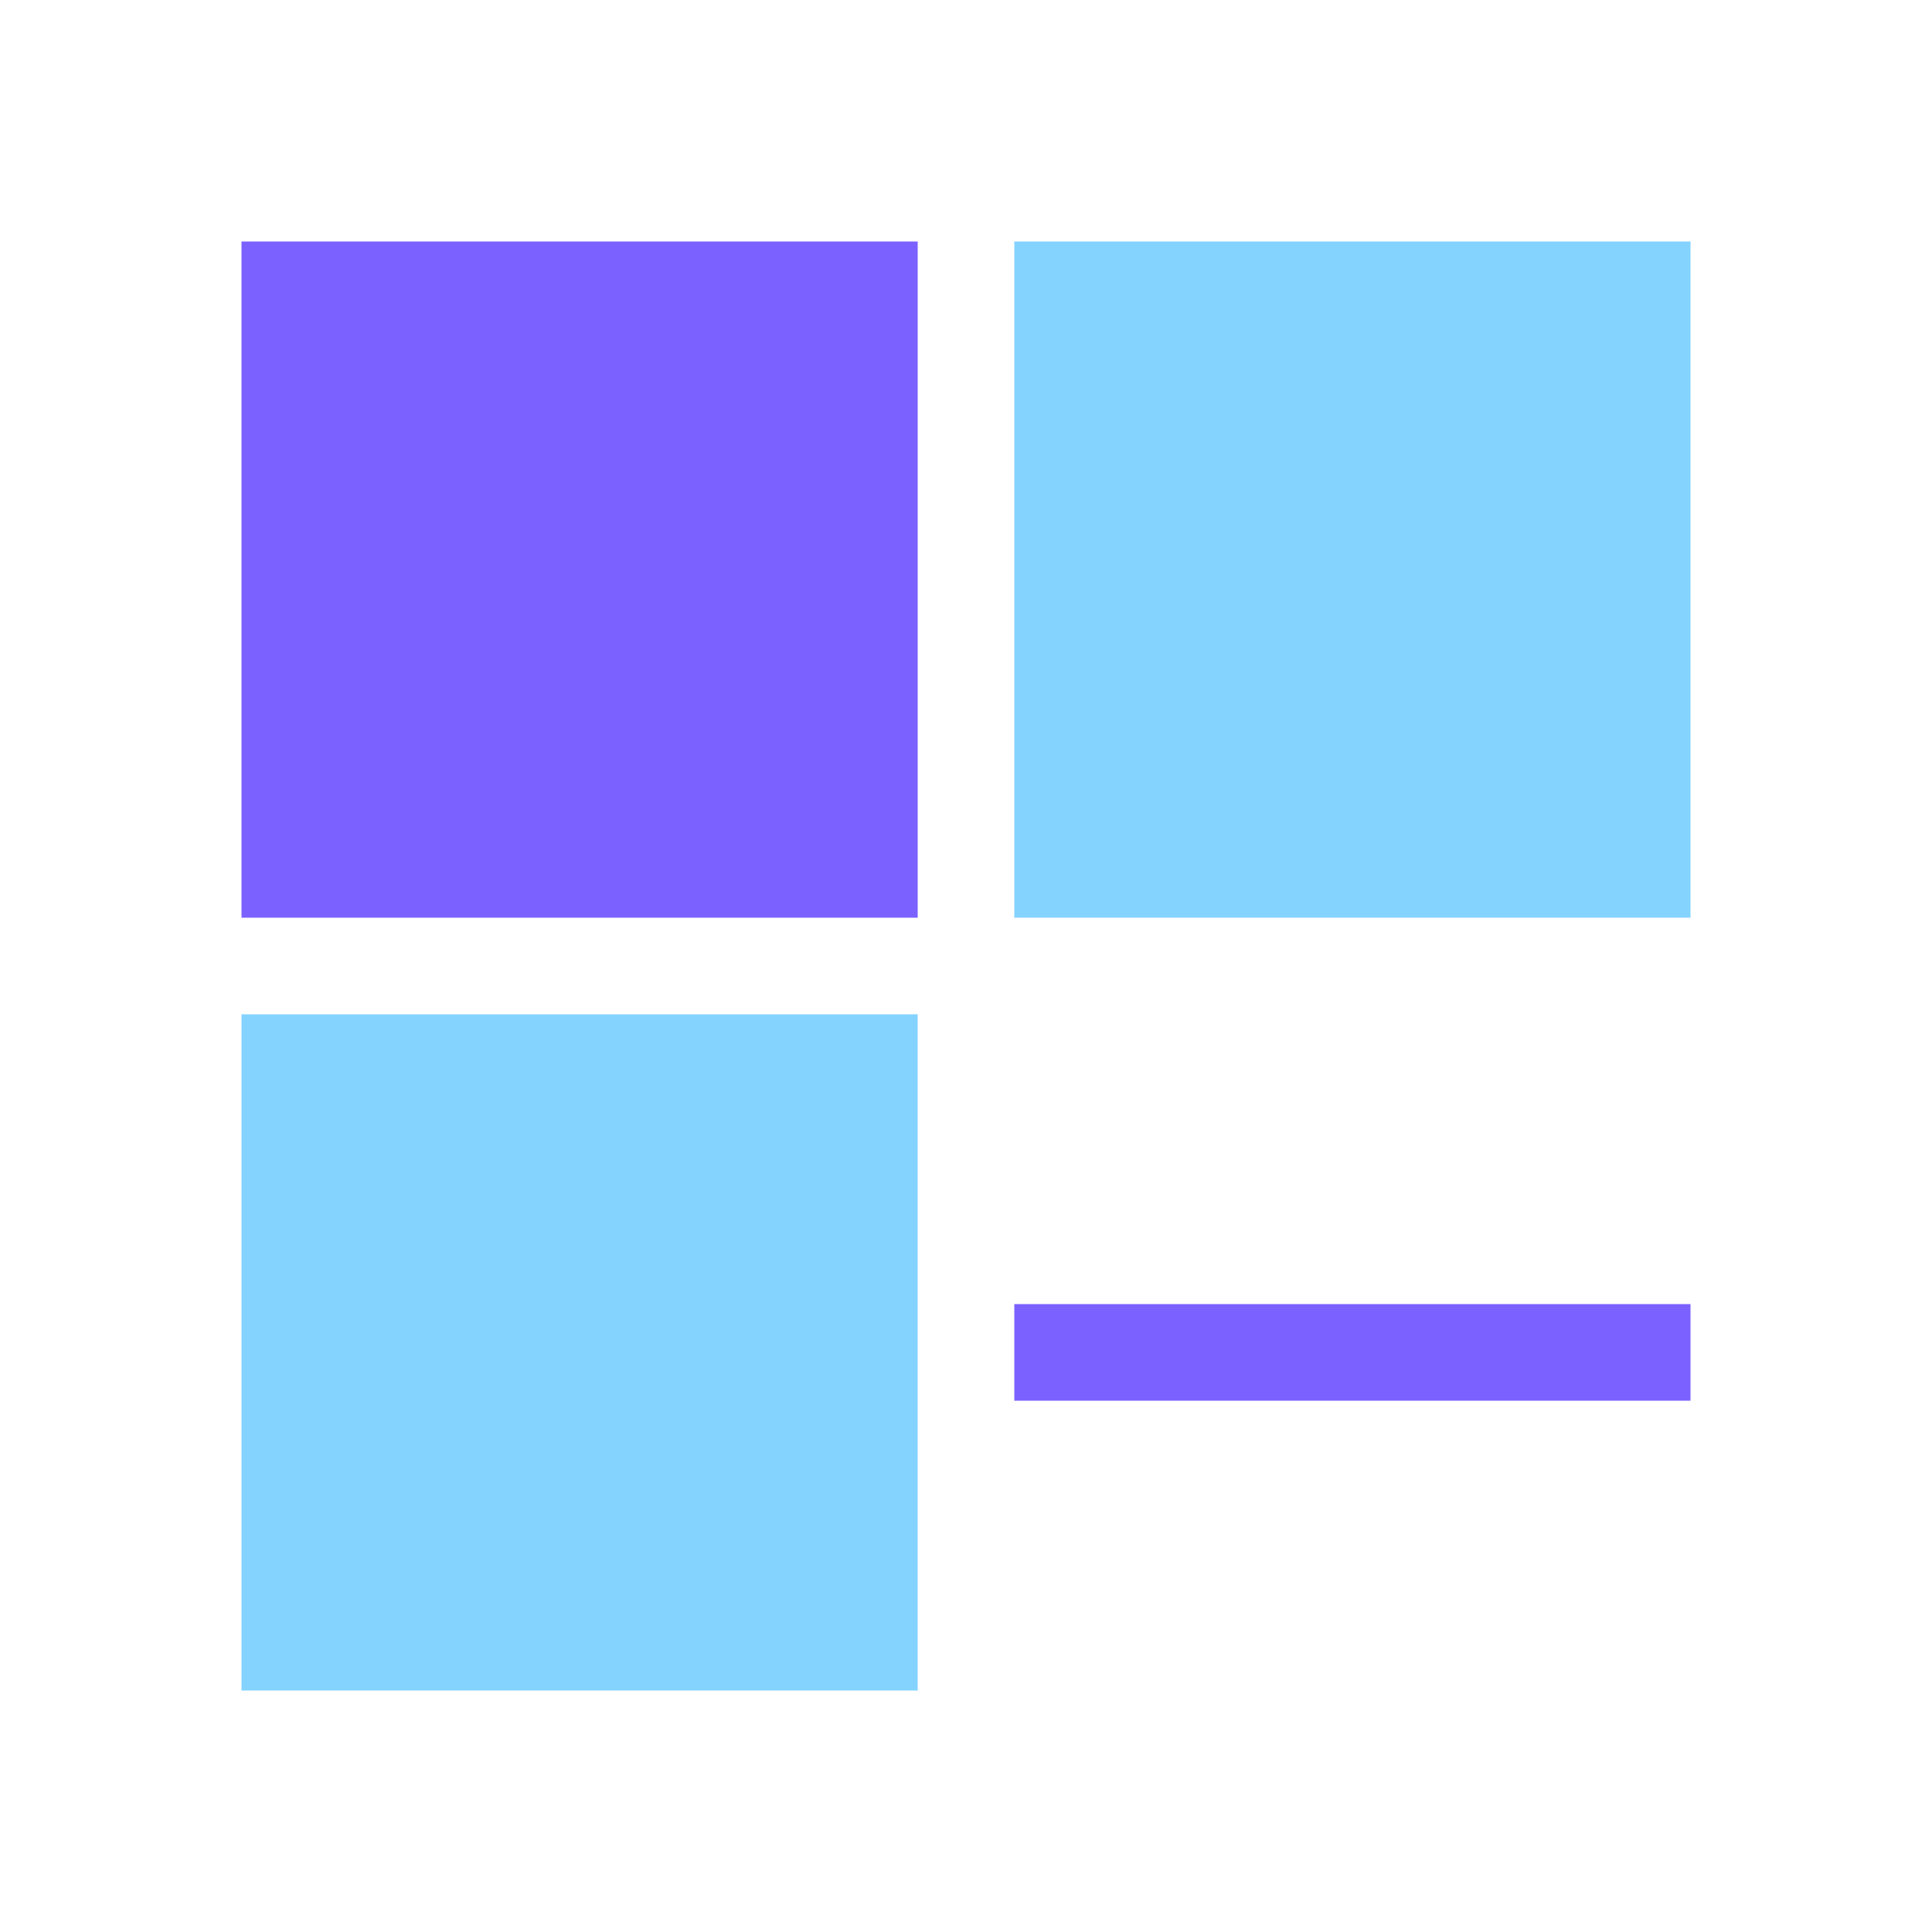 <svg viewBox="0 0 80 80" fill="none">
  <rect x="12" y="12" width="24" height="24" fill="#7B61FF" stroke="#7B61FF" stroke-width="4" stroke-linecap="square" class="fill-purple stroke-purple" />
  <rect x="44" y="12" width="24" height="24" fill="#84D3FF" stroke="#84D3FF" stroke-width="4" stroke-linecap="square" class="fill-blue stroke-blue" />
  <rect x="12" y="44" width="24" height="24" fill="#84D3FF" stroke="#84D3FF" stroke-width="4" stroke-linecap="square" class="fill-blue stroke-blue" />
  <path d="M44 56L54.909 56L57.091 56L68 56" stroke="#7B61FF" stroke-width="4" stroke-linecap="square" class="stroke-purple" />
</svg>